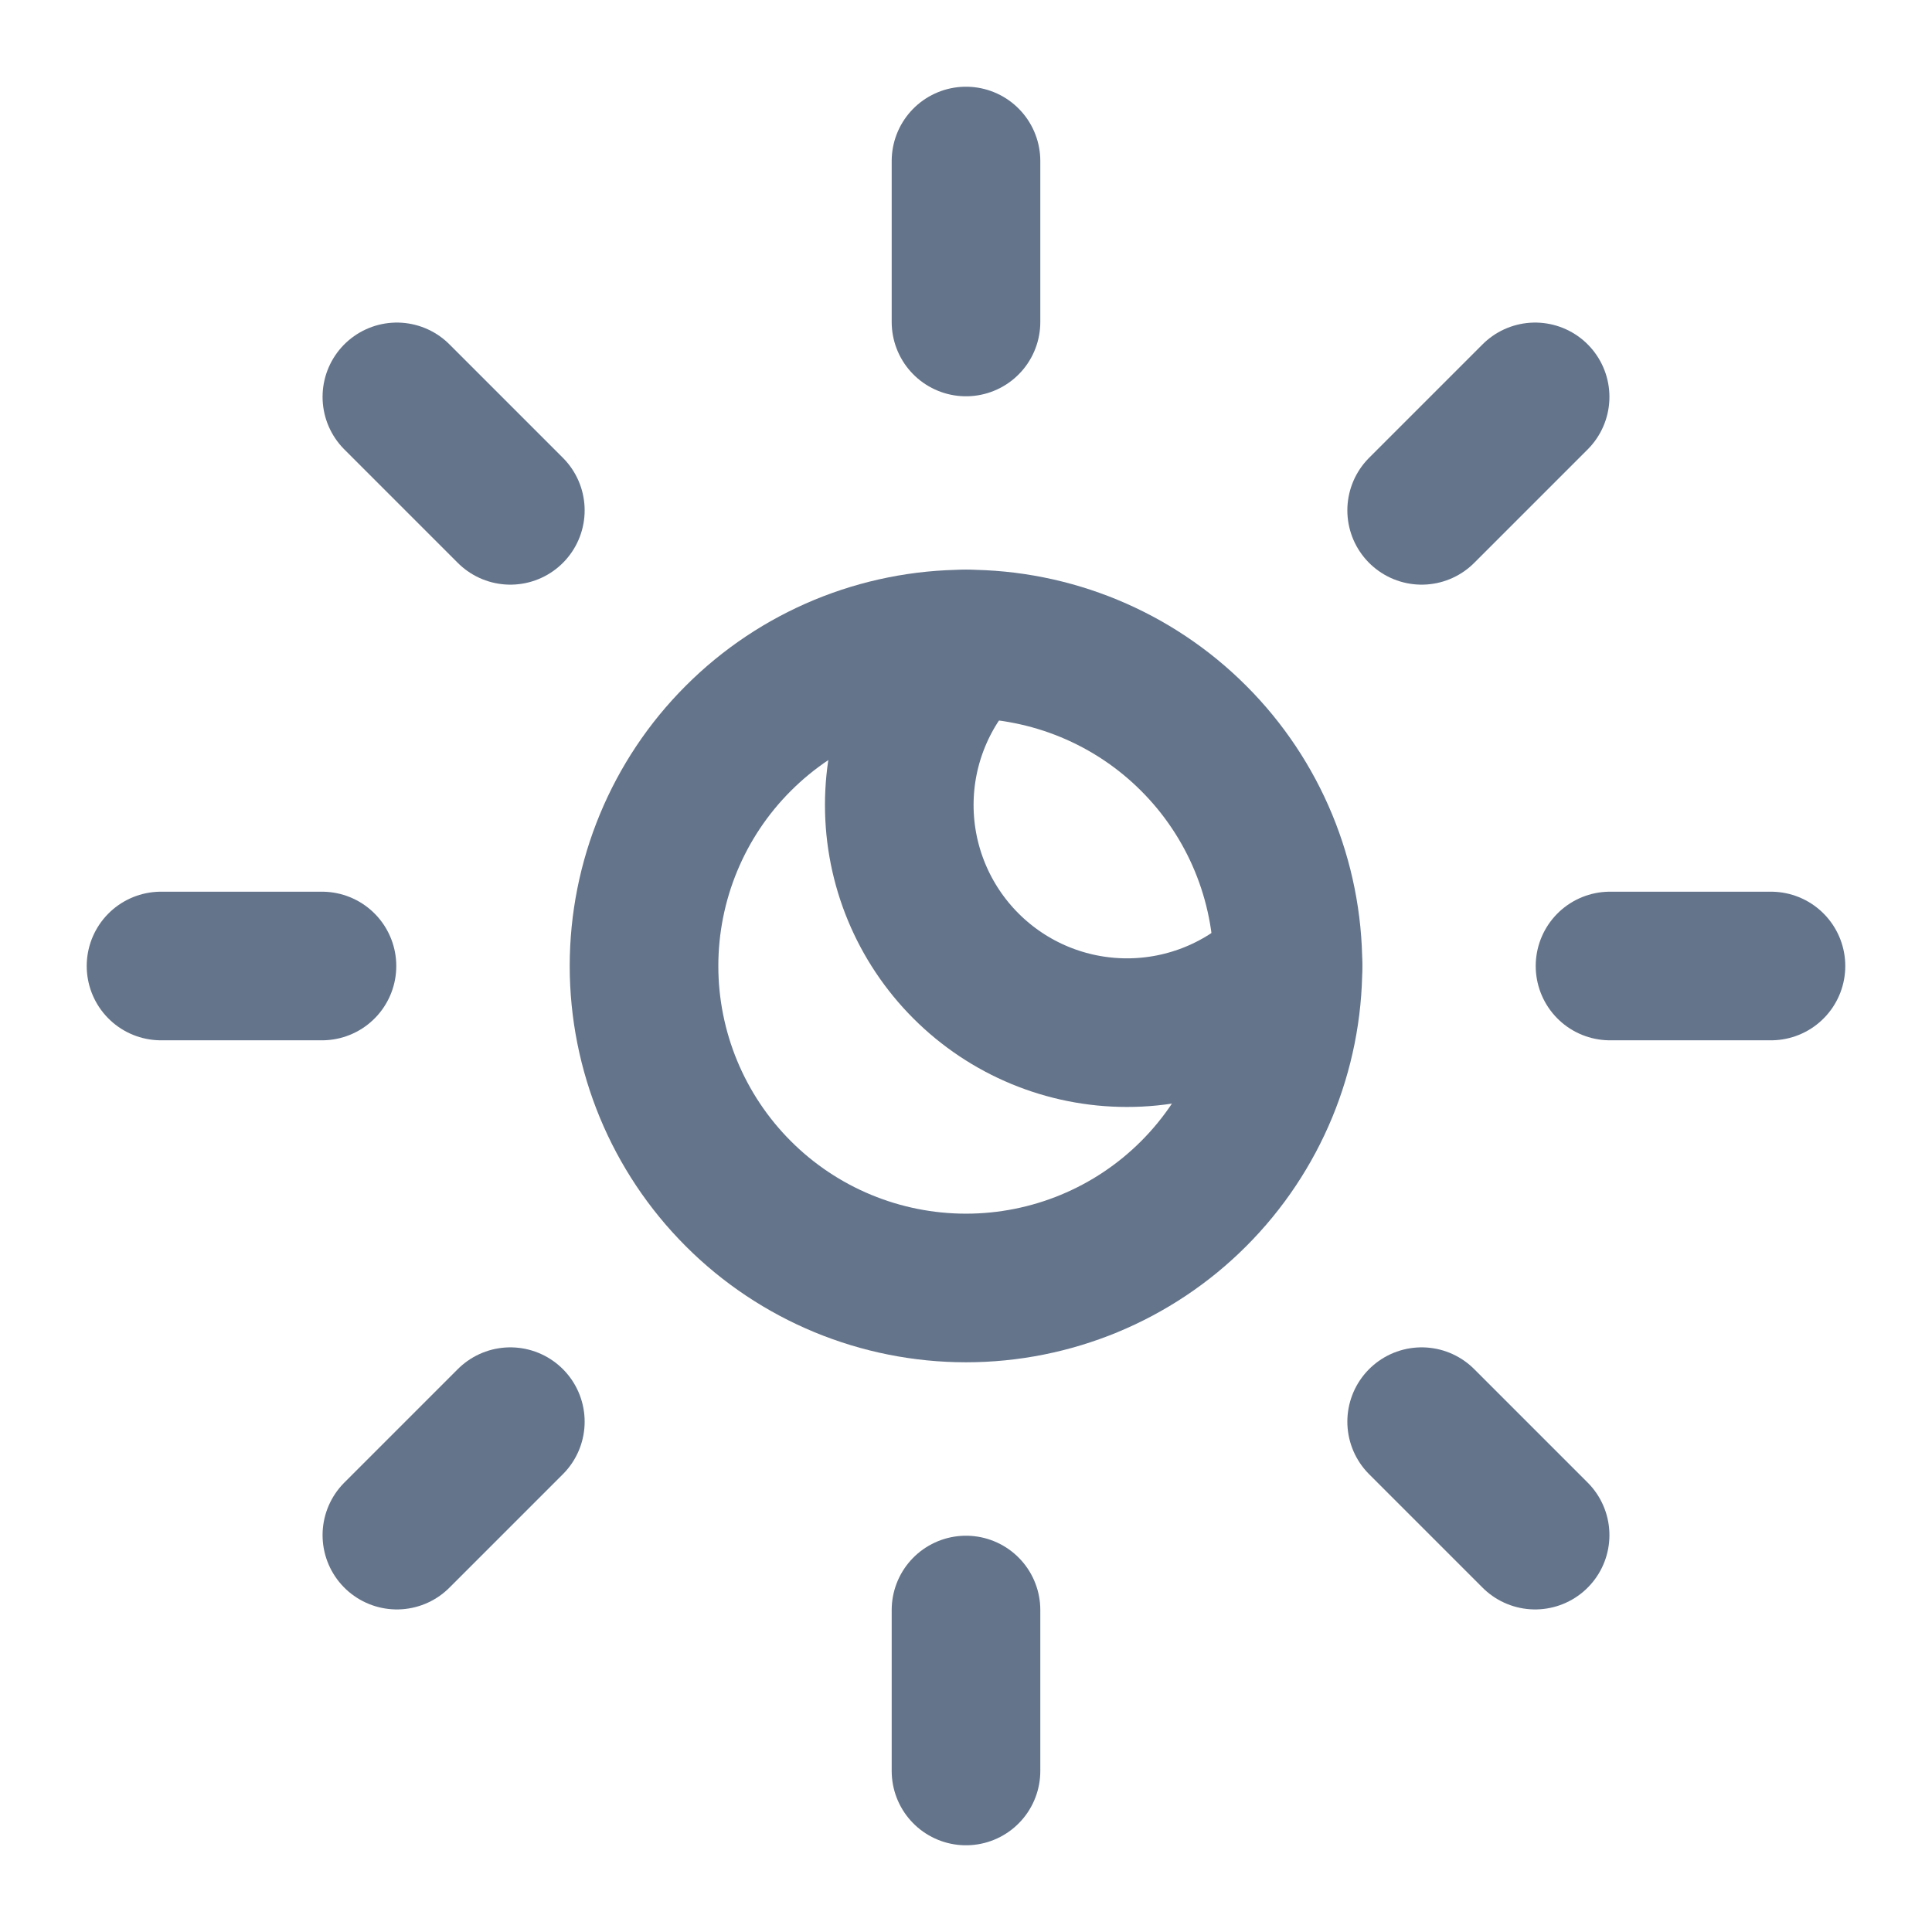 <svg width="26" height="26" viewBox="0 0 26 26" fill="none" xmlns="http://www.w3.org/2000/svg">
<path d="M13 17.333C14.149 17.333 15.252 16.877 16.064 16.064C16.877 15.251 17.333 14.149 17.333 13C17.333 11.851 16.877 10.748 16.064 9.936C15.252 9.123 14.149 8.667 13 8.667C11.851 8.667 10.748 9.123 9.936 9.936C9.123 10.748 8.667 11.851 8.667 13C8.667 14.149 9.123 15.251 9.936 16.064C10.748 16.877 11.851 17.333 13 17.333Z" stroke="#64748B" stroke-width="2" stroke-linecap="round" stroke-linejoin="round"/>
<path d="M13 8.667C12.425 9.241 12.102 10.021 12.102 10.833C12.102 11.646 12.425 12.425 13 13C13.575 13.575 14.354 13.897 15.167 13.897C15.979 13.897 16.759 13.575 17.333 13" stroke="#64748B" stroke-width="2" stroke-linecap="round" stroke-linejoin="round"/>
<path d="M13 2.167V4.333" stroke="#64748B" stroke-width="2" stroke-linecap="round" stroke-linejoin="round"/>
<path d="M13 21.667V23.833" stroke="#64748B" stroke-width="2" stroke-linecap="round" stroke-linejoin="round"/>
<path d="M5.341 5.341L6.868 6.868" stroke="#64748B" stroke-width="2" stroke-linecap="round" stroke-linejoin="round"/>
<path d="M19.132 19.132L20.659 20.659" stroke="#64748B" stroke-width="2" stroke-linecap="round" stroke-linejoin="round"/>
<path d="M2.167 13H4.333" stroke="#64748B" stroke-width="2" stroke-linecap="round" stroke-linejoin="round"/>
<path d="M21.667 13H23.833" stroke="#64748B" stroke-width="2" stroke-linecap="round" stroke-linejoin="round"/>
<path d="M6.868 19.132L5.341 20.659" stroke="#64748B" stroke-width="2" stroke-linecap="round" stroke-linejoin="round"/>
<path d="M20.659 5.341L19.132 6.868" stroke="#64748B" stroke-width="2" stroke-linecap="round" stroke-linejoin="round"/>
</svg>
